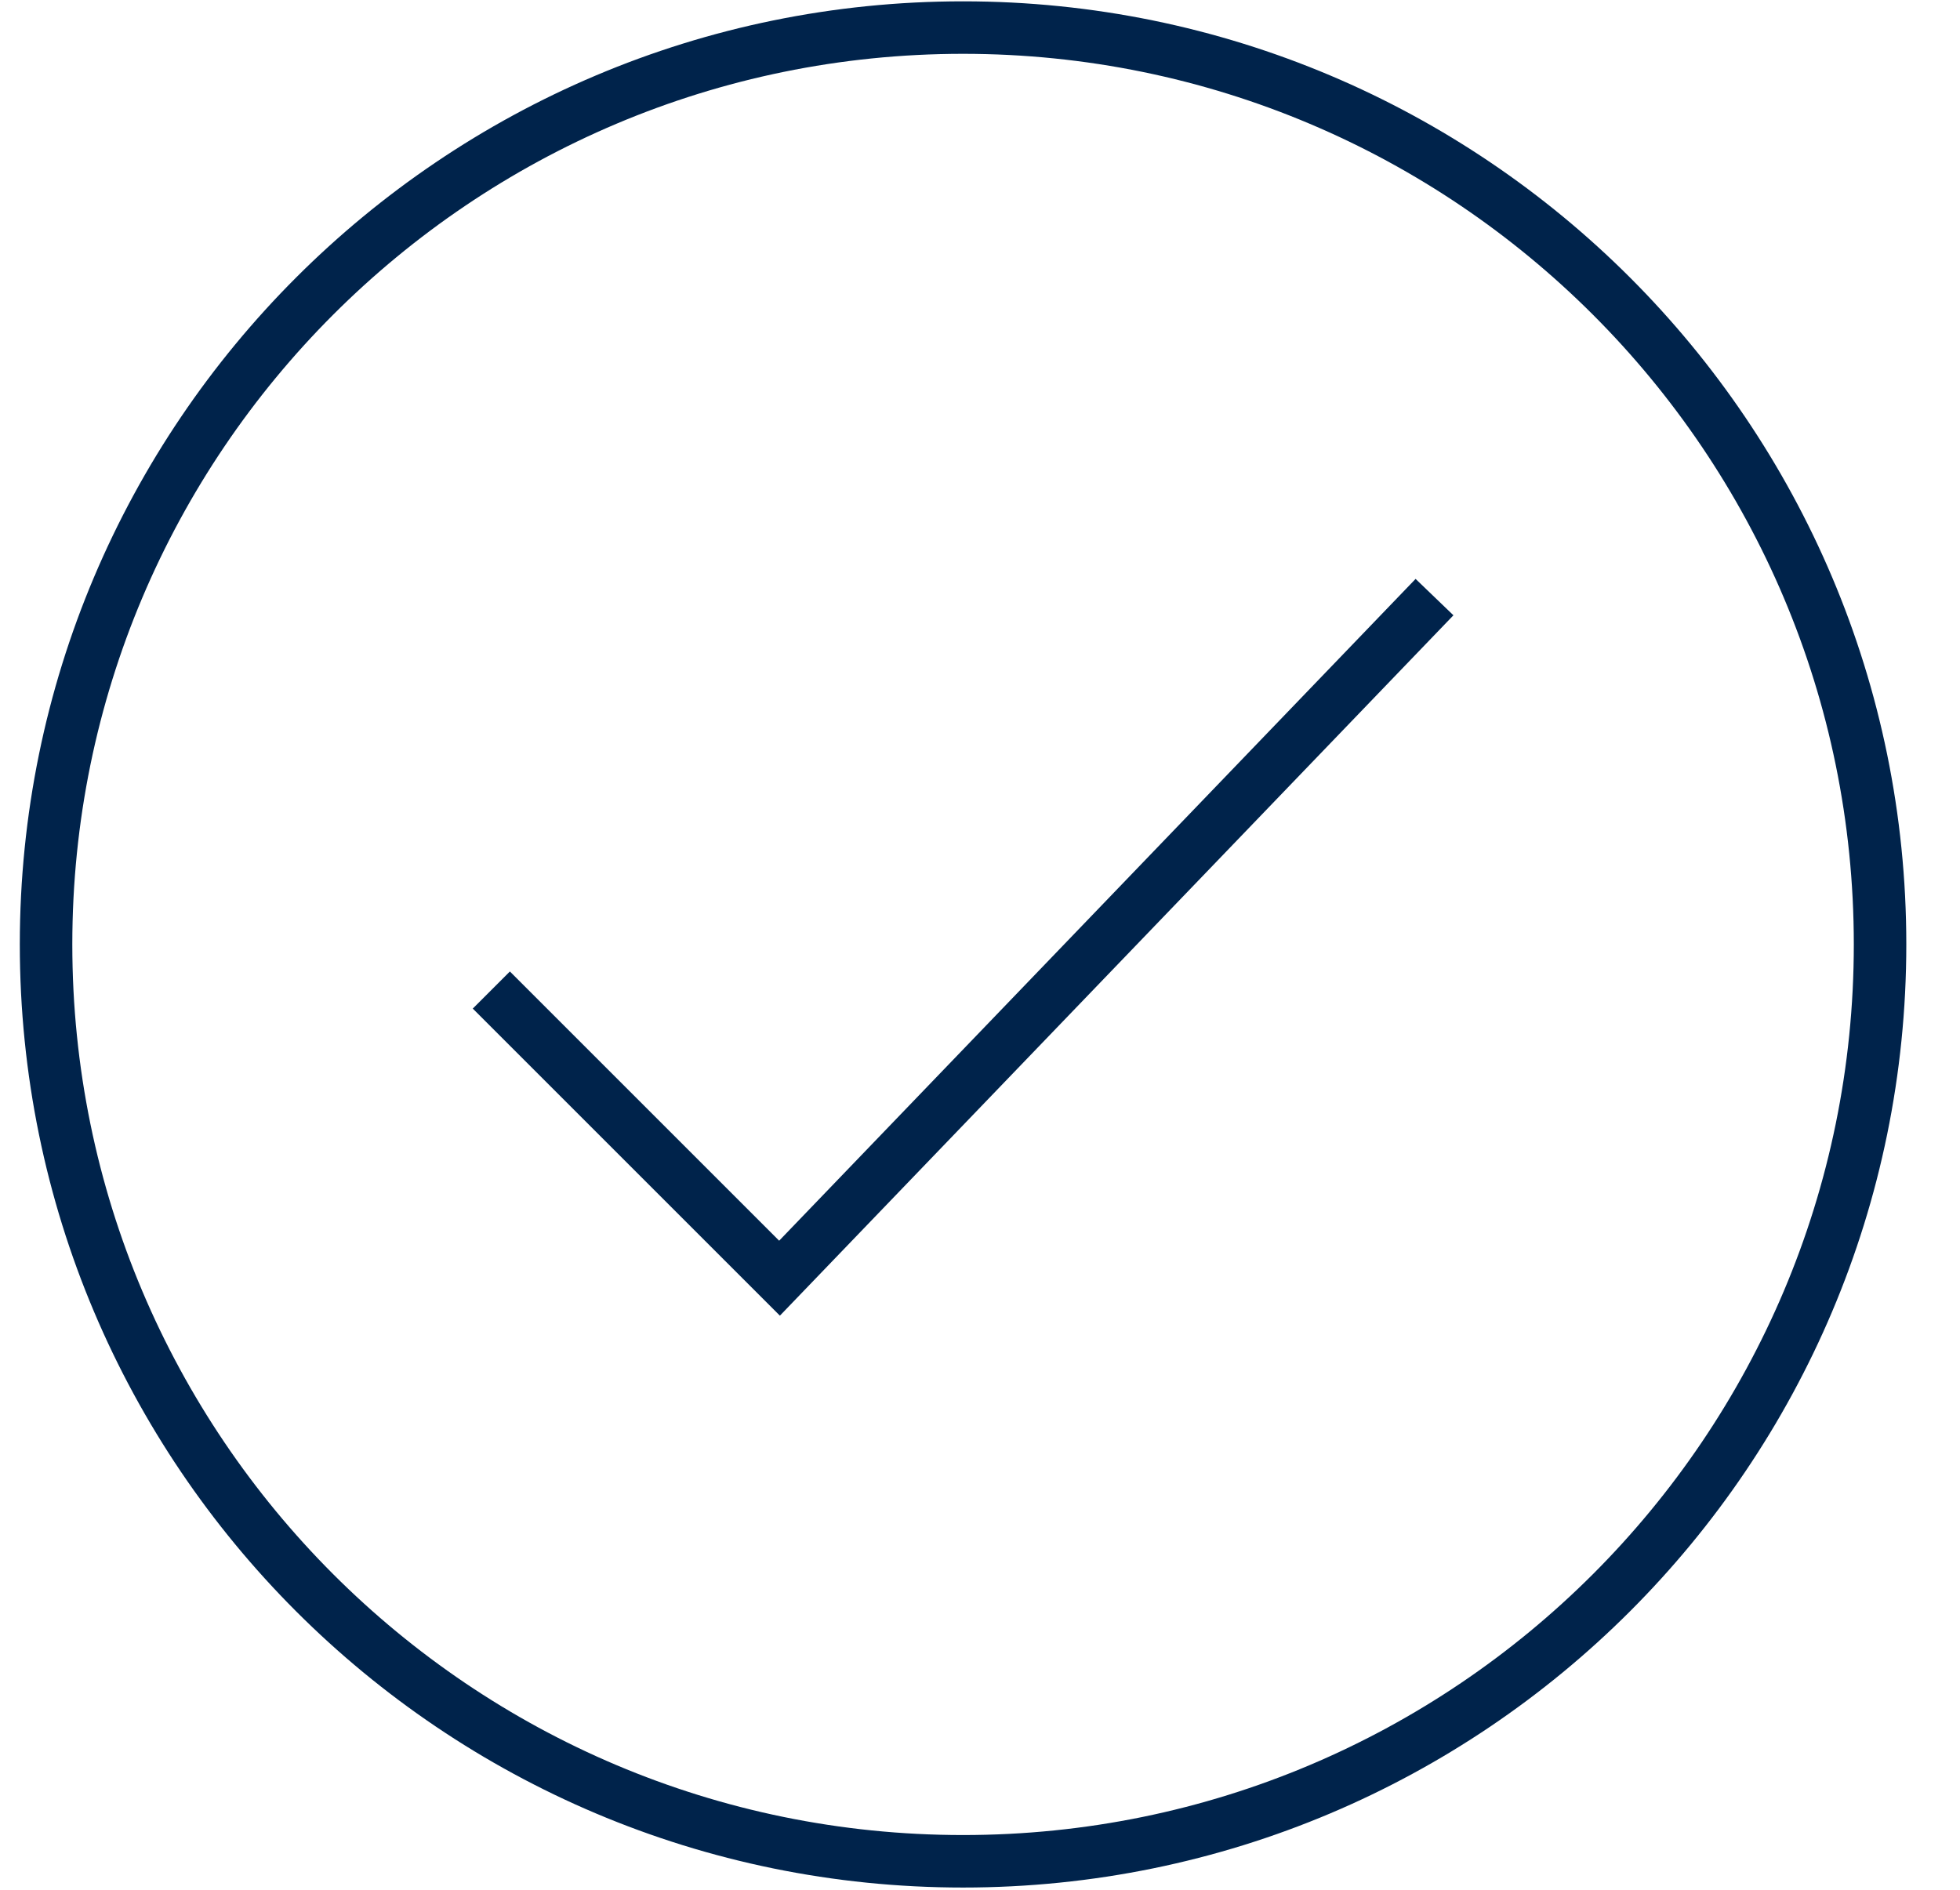 <svg width="28" height="27" viewBox="0 0 28 27" fill="none" xmlns="http://www.w3.org/2000/svg">
<path d="M13.758 26.593C20.993 26.593 26.858 20.728 26.858 13.493C26.858 6.259 20.993 0.394 13.758 0.394C6.523 0.394 0.658 6.259 0.658 13.493C0.658 20.728 6.523 26.593 13.758 26.593Z" stroke="#00234B" stroke-width="0.75"/>
<path d="M7.019 14.145L11.136 18.262L20.493 8.531" stroke="#00234B" stroke-width="0.75"/>
</svg>
